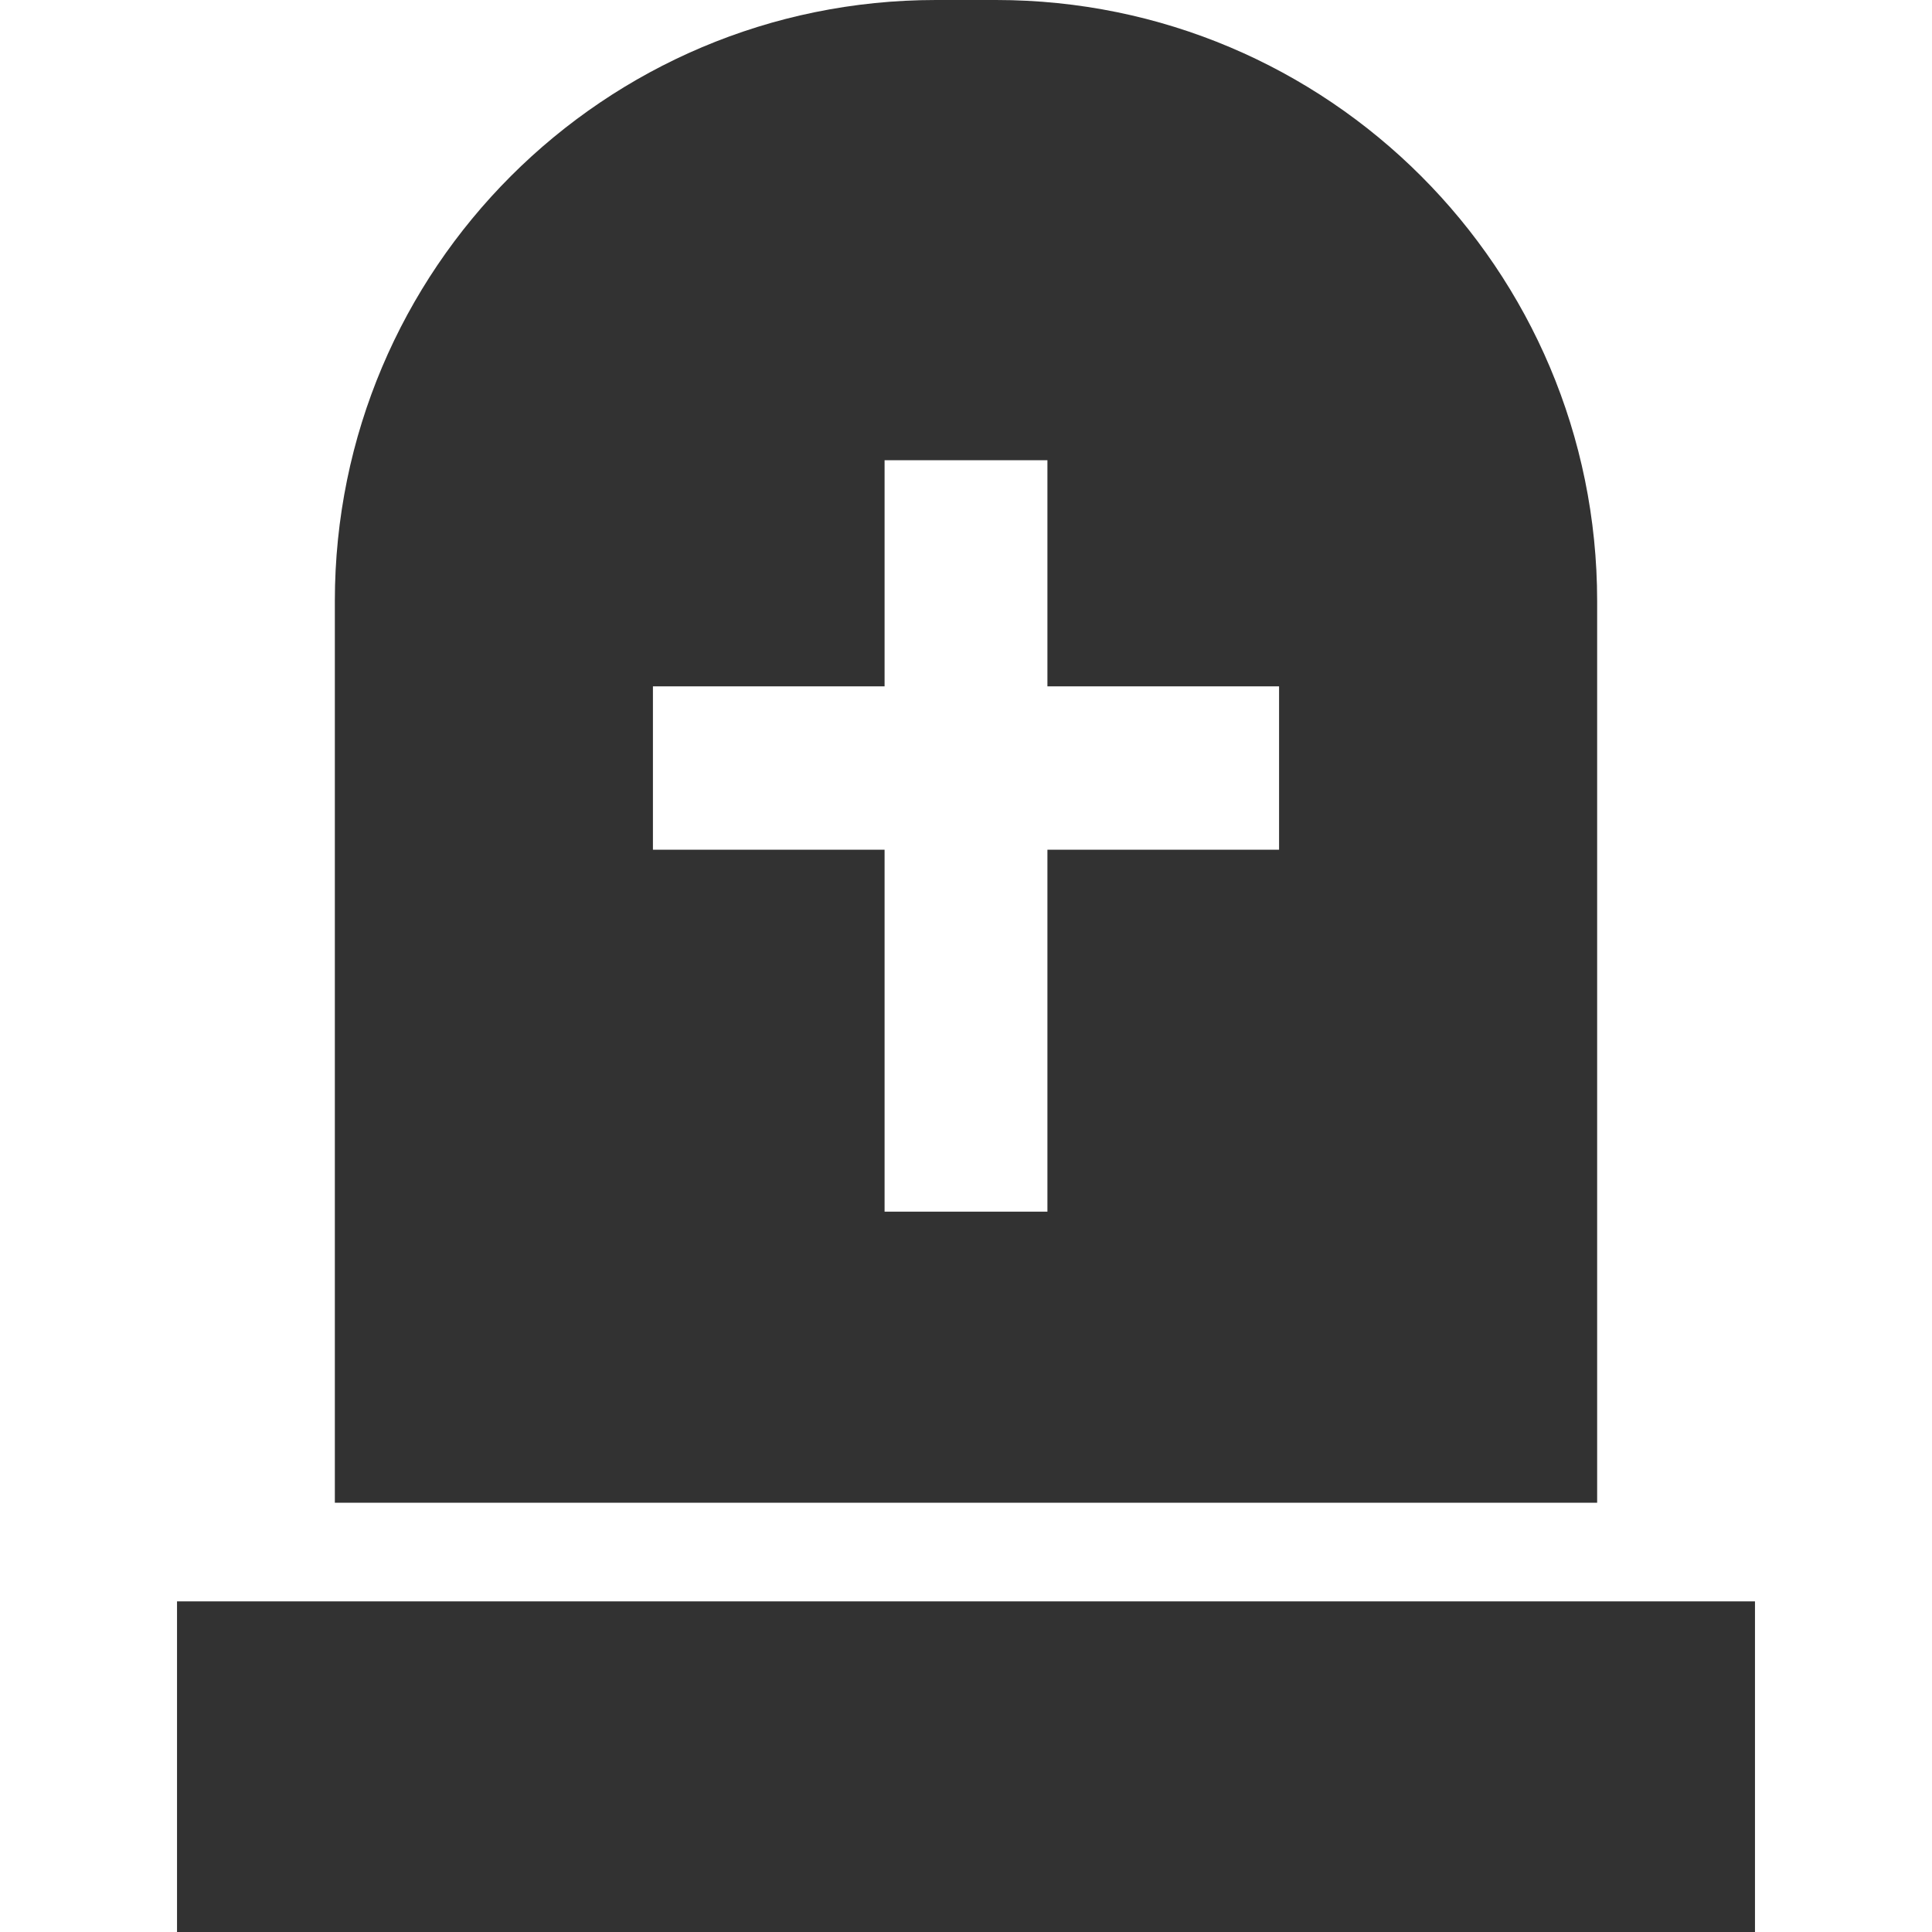 <!--?xml version="1.0" encoding="utf-8"?-->
<!-- Generator: Adobe Illustrator 18.1.1, SVG Export Plug-In . SVG Version: 6.00 Build 0)  -->

<svg version="1.1" id="_x32_" xmlns="http://www.w3.org/2000/svg" xmlns:xlink="http://www.w3.org/1999/xlink" x="0px" y="0px" viewBox="0 0 512 512" style="width: 128px; height: 128px; opacity: 1;" xml:space="preserve">
<style type="text/css">
	.st0{fill:#4B4B4B;}
</style>
<g>
	<rect x="46.913" y="424.382" class="st0" width="418.175" height="87.618" style="fill: rgb(50, 50, 50);"></rect>
	<path class="st0" d="M263.957,0h-15.916C160.059,0,88.737,71.322,88.737,159.305v238.941h334.525V159.305
		C423.262,71.322,351.941,0,263.957,0z M338.966,225.189h-61.389v95.91h-43.155v-95.91h-61.389v-43.304h61.389v-59.918h43.155
		v59.918h61.389V225.189z" style="fill: rgb(50, 50, 50);"></path>
</g>
</svg>
